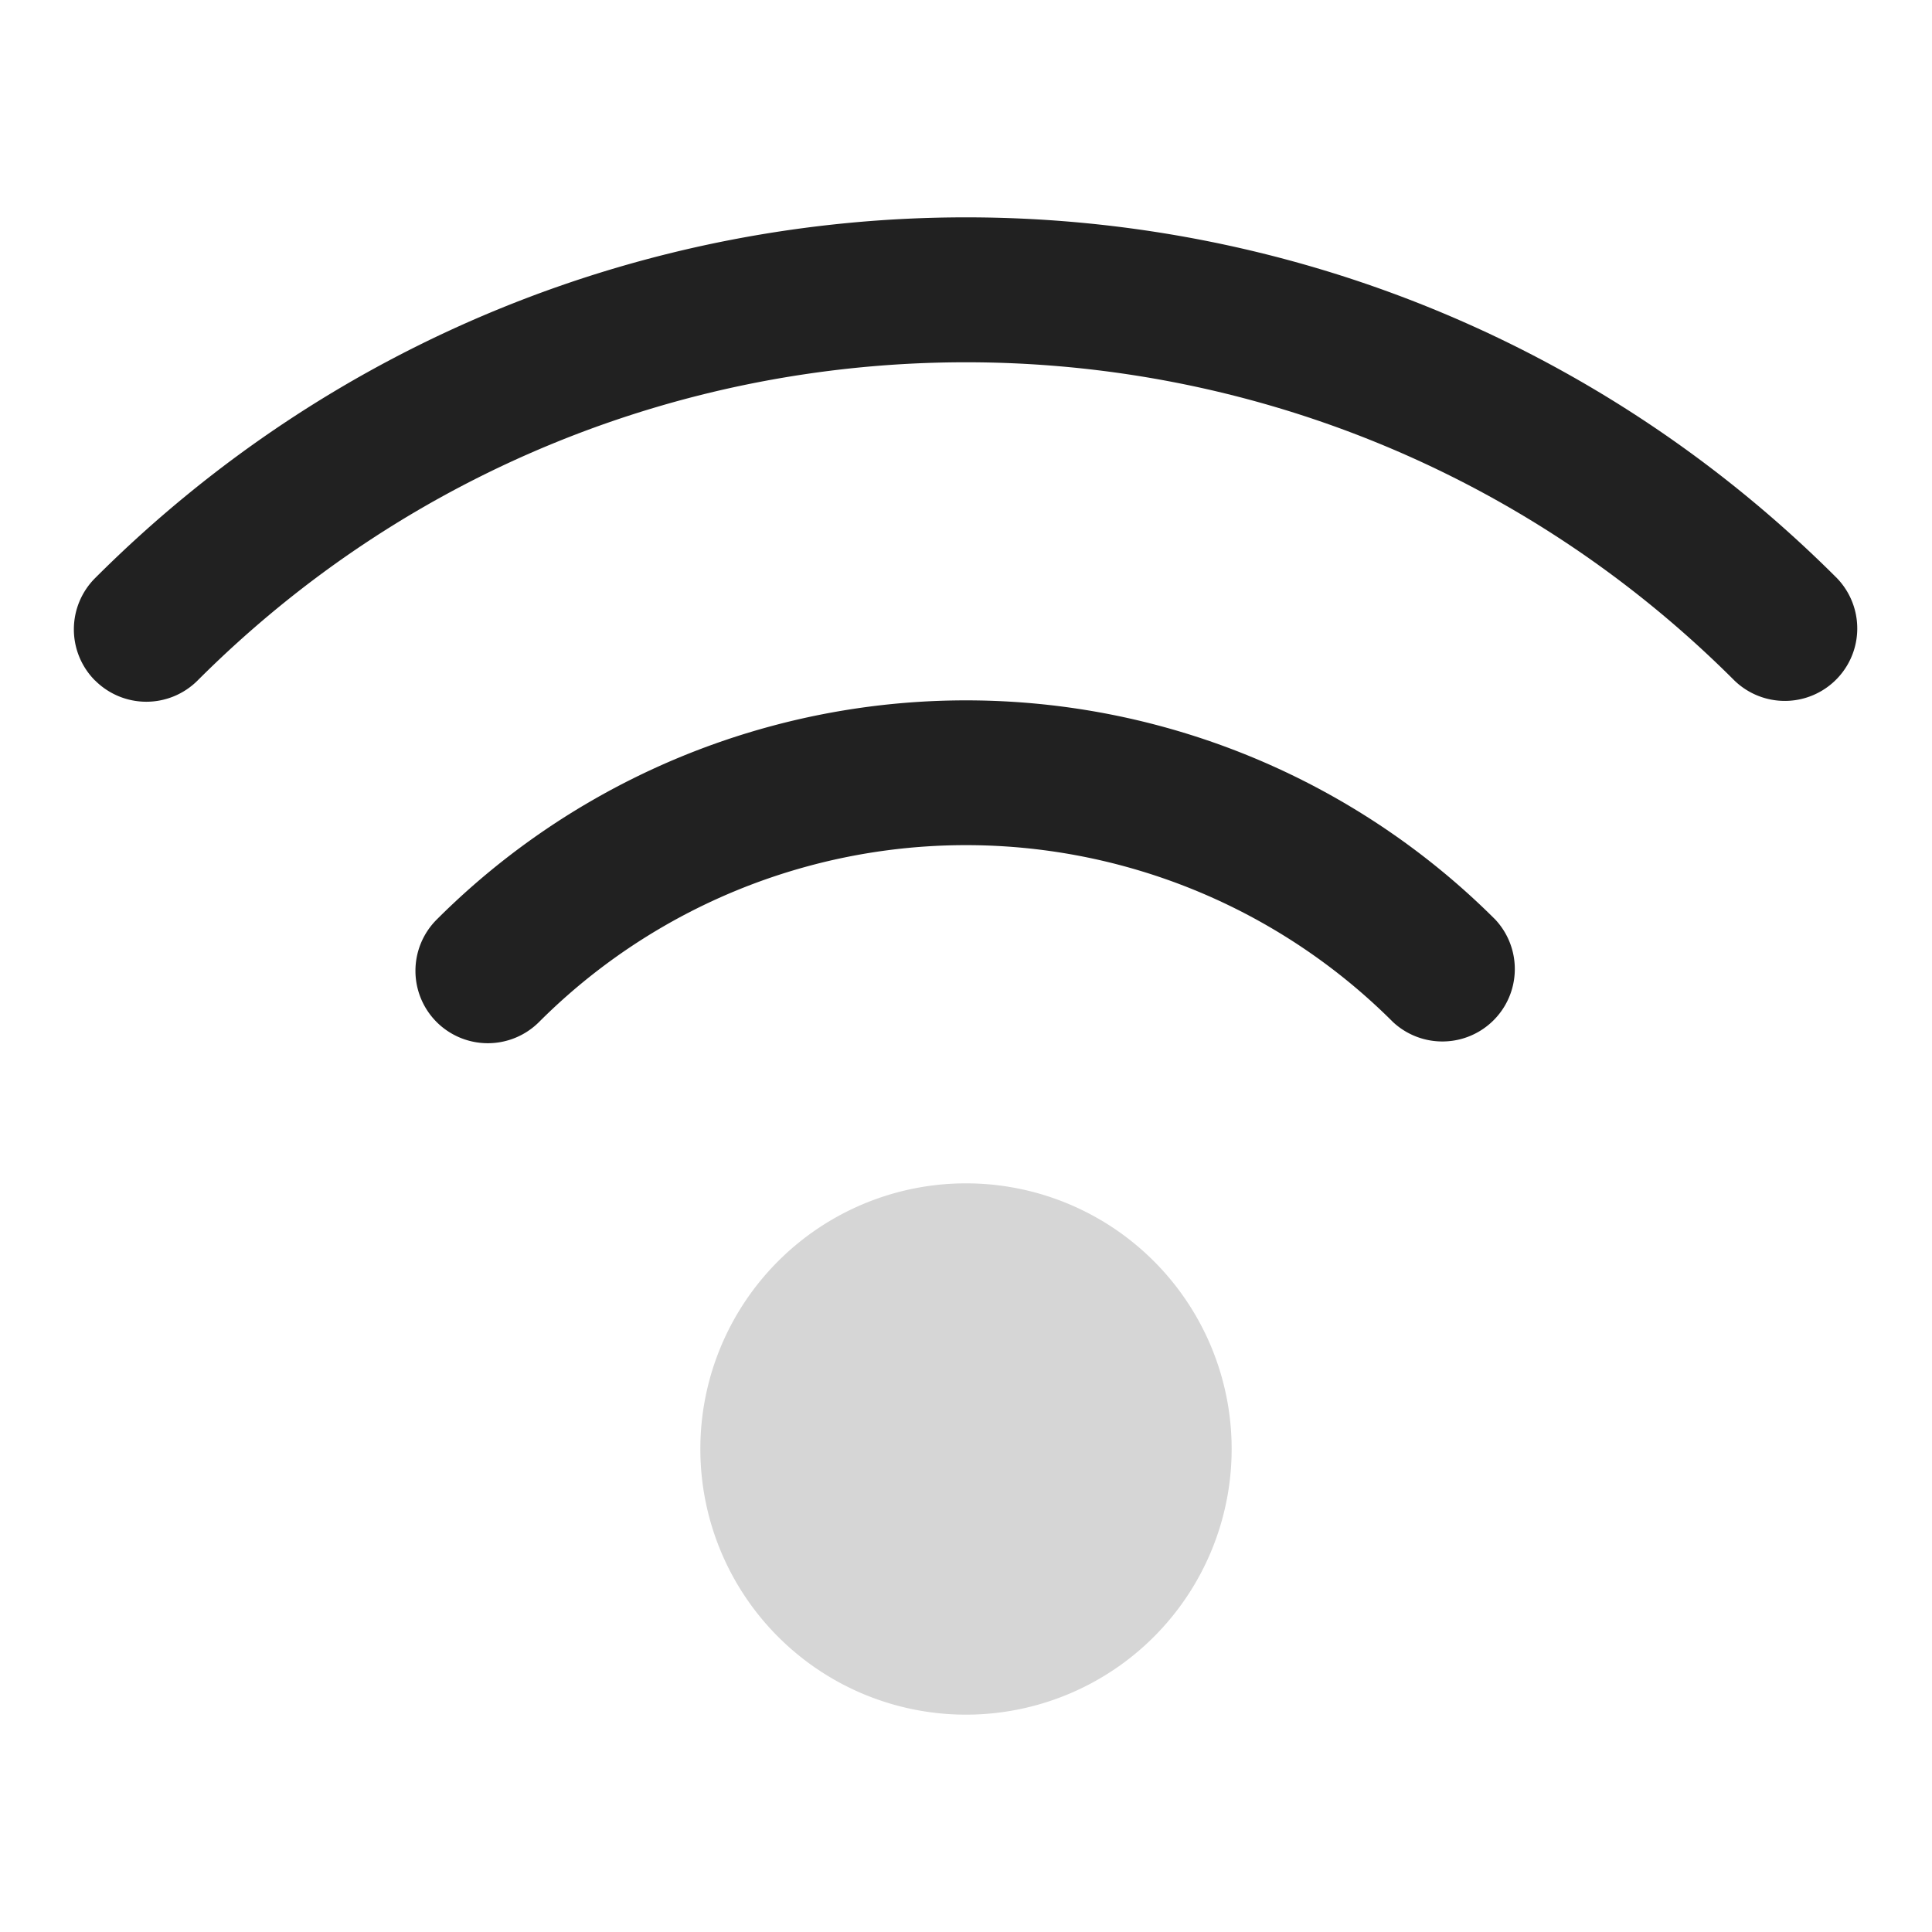 <svg xmlns="http://www.w3.org/2000/svg" width="20" height="20" fill="none" viewBox="0 0 20 20"><path fill="#212121" fill-rule="evenodd" d="M.984 7.045a.75.75 0 0 1 0-1.06c4.98-4.98 13.052-4.98 18.032 0a.75.75 0 0 1-1.061 1.06c-4.393-4.393-11.517-4.393-15.91 0a.75.75 0 0 1-1.06 0Z" clip-rule="evenodd"/><path fill="#212121" fill-rule="evenodd" d="M4.52 10.58a.75.75 0 0 1 0-1.06 7.75 7.75 0 0 1 10.96 0 .75.75 0 0 1-1.06 1.06 6.25 6.25 0 0 0-8.84 0 .75.75 0 0 1-1.06 0Z" clip-rule="evenodd"/><path fill="#D6D6D6" fill-rule="evenodd" d="M7.25 15a2.75 2.75 0 1 1 5.5 0 2.75 2.75 0 0 1-5.5 0Z" clip-rule="evenodd"/></svg>